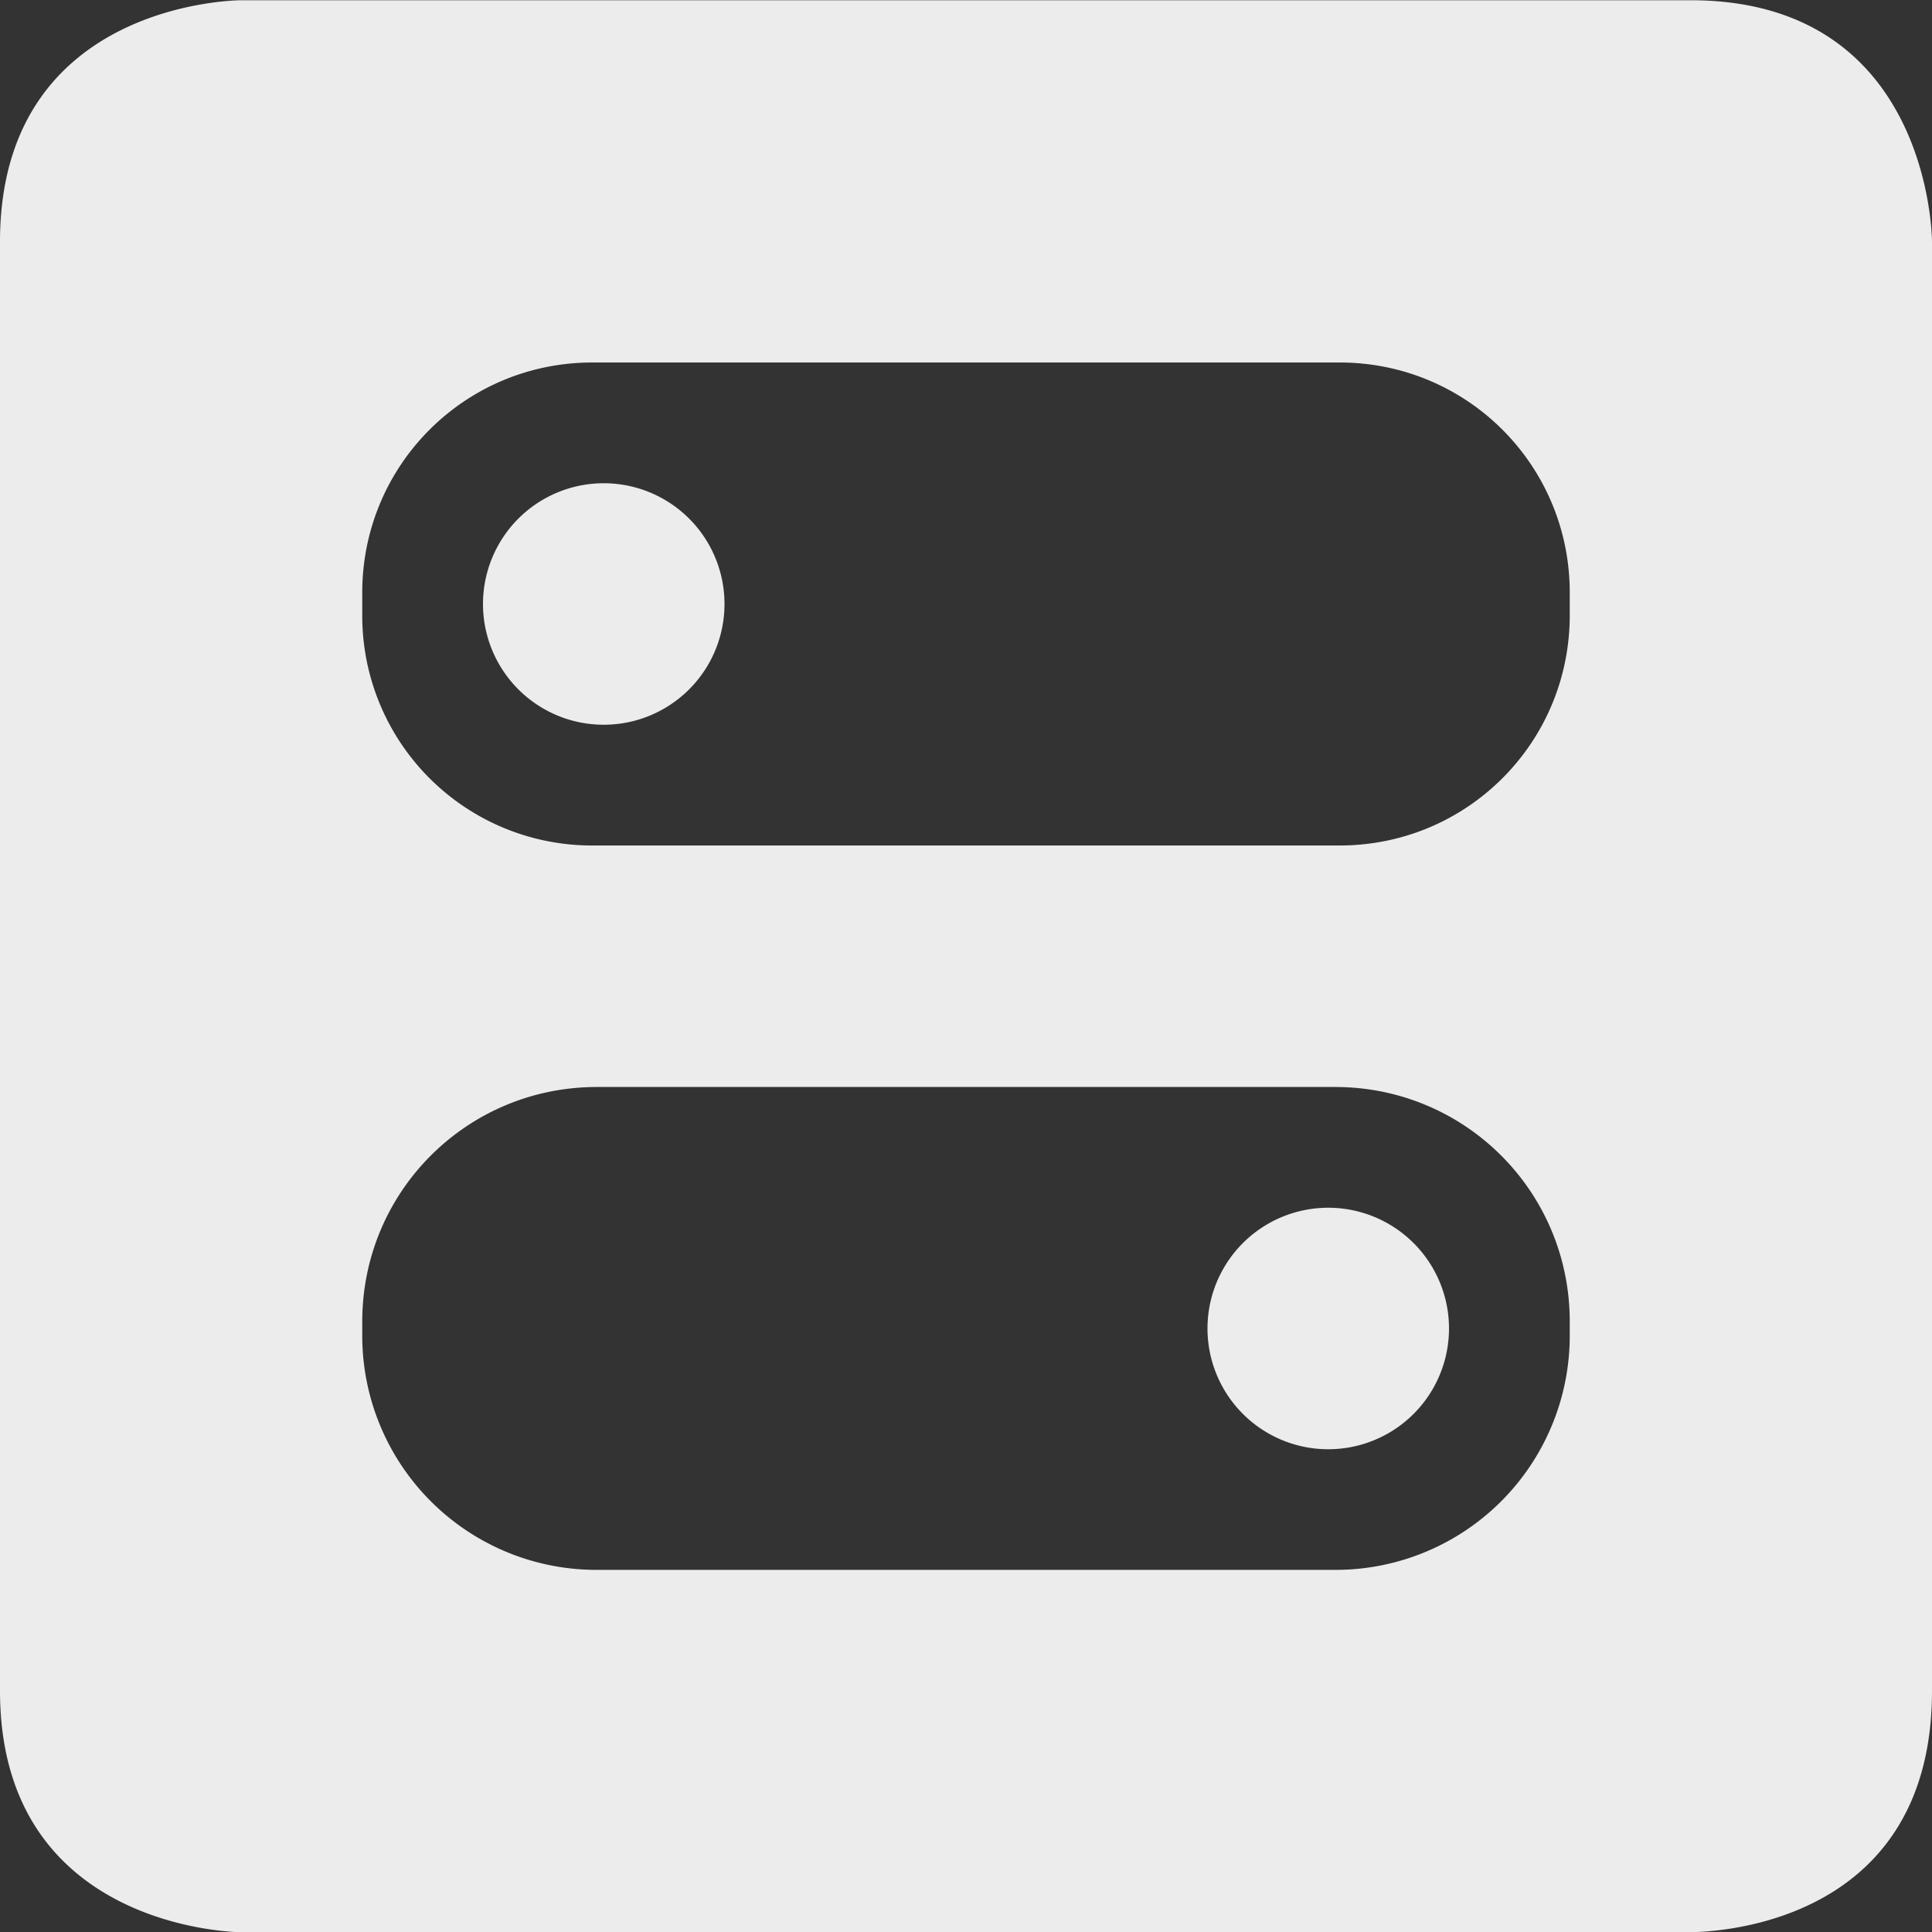 <svg width="16" height="16">
  <rect width="100%" height="100%" fill="#333333" stroke="none"/>
  <defs>
    <linearGradient id="breeze-settings_svg__arrongin" x1="0%" x2="0%" y1="0%" y2="100%">
      <stop offset="0%" stop-color="#dd9b44"/>
      <stop offset="100%" stop-color="#ad6c16"/>
    </linearGradient>
    <linearGradient id="breeze-settings_svg__aurora" x1="0%" x2="0%" y1="0%" y2="100%">
      <stop offset="0%" stop-color="#09d4df"/>
      <stop offset="100%" stop-color="#9269f4"/>
    </linearGradient>
    <linearGradient id="breeze-settings_svg__cyberneon" x1="0%" x2="0%" y1="0%" y2="100%">
      <stop offset="0" stop-color="#0abdc6"/>
      <stop offset="1" stop-color="#ea00d9"/>
    </linearGradient>
    <linearGradient id="breeze-settings_svg__fitdance" x1="0%" x2="0%" y1="0%" y2="100%">
      <stop offset="0%" stop-color="#1ad6ab"/>
      <stop offset="100%" stop-color="#329db6"/>
    </linearGradient>
    <linearGradient id="breeze-settings_svg__oomox" x1="0%" x2="0%" y1="0%" y2="100%">
      <stop offset="0%" stop-color="#efefe7"/>
      <stop offset="100%" stop-color="#8f8f8b"/>
    </linearGradient>
    <linearGradient id="breeze-settings_svg__rainblue" x1="0%" x2="0%" y1="0%" y2="100%">
      <stop offset="0%" stop-color="#00f260"/>
      <stop offset="100%" stop-color="#0575e6"/>
    </linearGradient>
    <linearGradient id="breeze-settings_svg__sunrise" x1="0%" x2="0%" y1="0%" y2="100%">
      <stop offset="0%" stop-color="#ff8501"/>
      <stop offset="100%" stop-color="#ffcb01"/>
    </linearGradient>
    <linearGradient id="breeze-settings_svg__telinkrin" x1="0%" x2="0%" y1="0%" y2="100%">
      <stop offset="0%" stop-color="#b2ced6"/>
      <stop offset="100%" stop-color="#6da5b7"/>
    </linearGradient>
    <linearGradient id="breeze-settings_svg__60spsycho" x1="0%" x2="0%" y1="0%" y2="100%">
      <stop offset="0%" stop-color="#df5940"/>
      <stop offset="25%" stop-color="#d8d15f"/>
      <stop offset="50%" stop-color="#e9882a"/>
      <stop offset="100%" stop-color="#279362"/>
    </linearGradient>
    <linearGradient id="breeze-settings_svg__90ssummer" x1="0%" x2="0%" y1="0%" y2="100%">
      <stop offset="0%" stop-color="#f618c7"/>
      <stop offset="20%" stop-color="#94ffab"/>
      <stop offset="50%" stop-color="#fbfd54"/>
      <stop offset="100%" stop-color="#0f83ae"/>
    </linearGradient>
    <style id="current-color-scheme" type="text/css">
      .breeze-settings_svg__ColorScheme-Highlight{color:#5294e2}
    </style>
  </defs>
  <path fill="currentColor" d="M2 .002s-2-.004-2 2v12c0 1.996 2 2 2 2h12c.095-.004 2-.004 2-2v-12s0-2-2-2zm2.906 3h6.188c1.056 0 1.906.85 1.906 1.906v.187c0 1.056-.85 1.907-1.906 1.907H4.906A1.902 1.902 0 0 1 3 5.095v-.187c0-1.056.85-1.906 1.906-1.906zm.094 1a1 1 0 1 0 0 2 1 1 0 0 0 0-2zm-.057 5h6.114c1.076 0 1.943.866 1.943 1.943v.113a1.939 1.939 0 0 1-1.943 1.943H4.943A1.939 1.939 0 0 1 3 11.058v-.113c0-1.077.867-1.943 1.943-1.943Zm6.057 1a1 1 0 1 0 0 2 1 1 0 0 0 0-2z" color="#ececec"/>
</svg>
